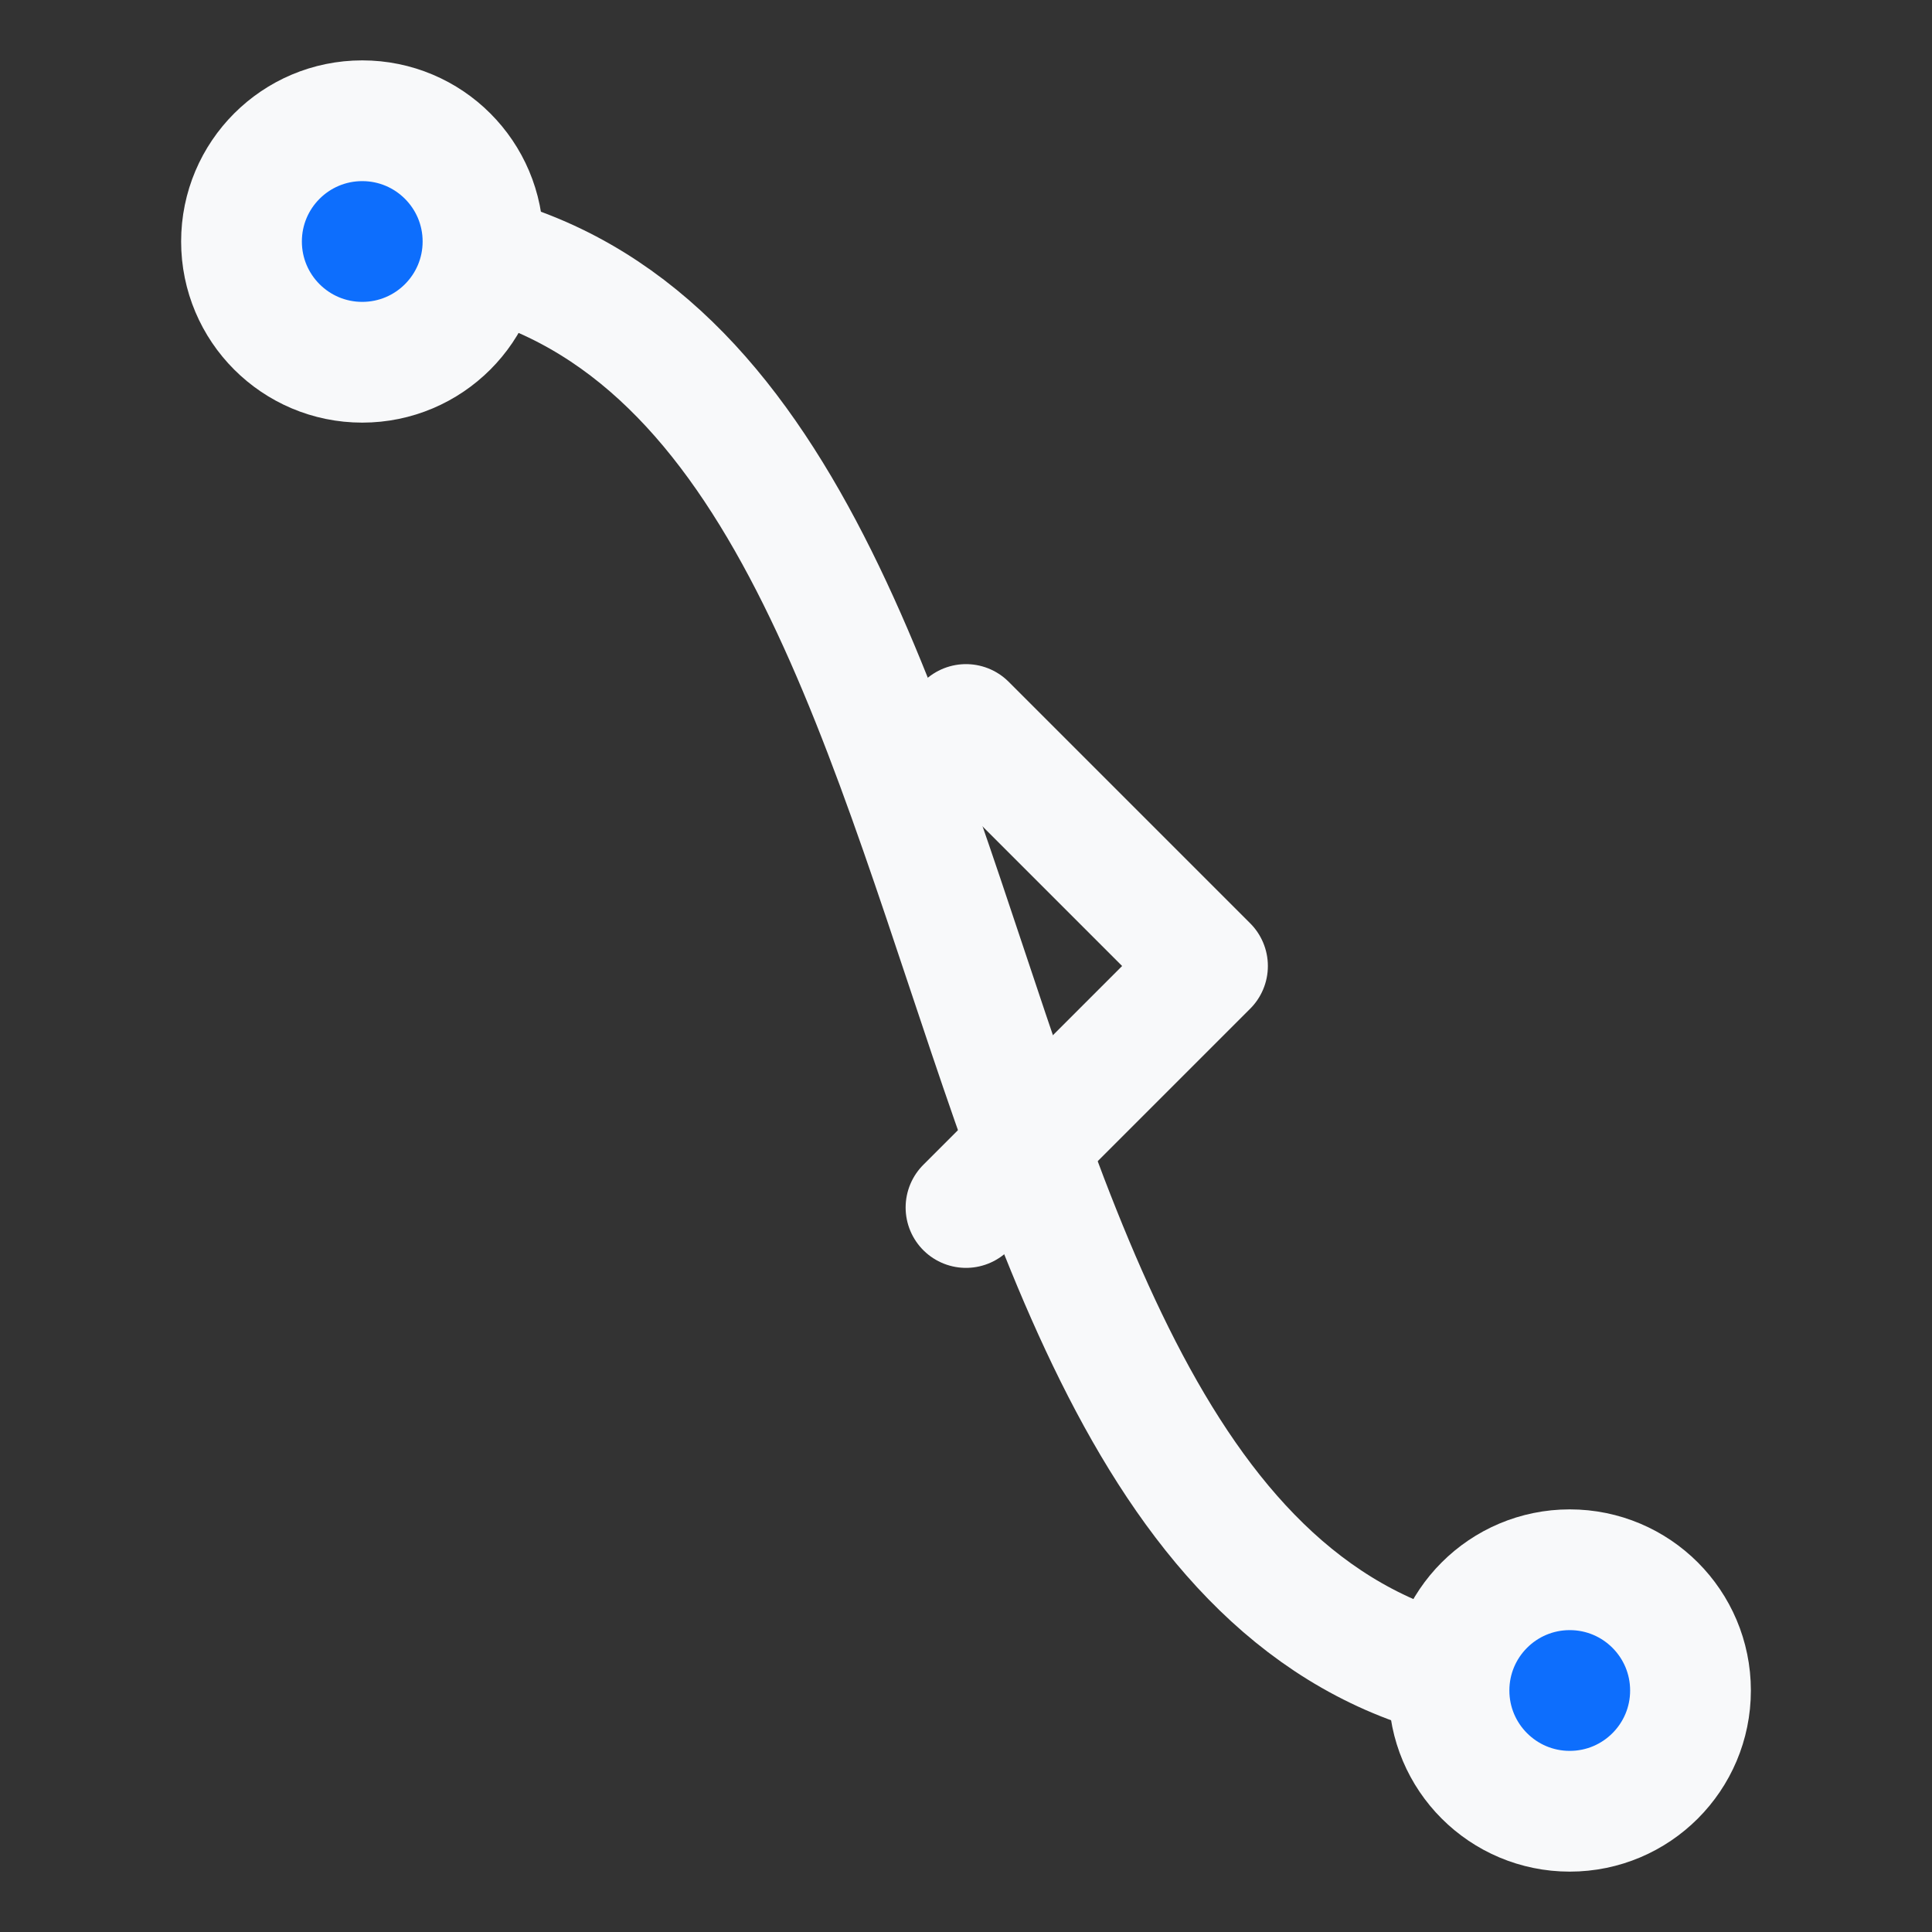 <svg width="32" height="32" viewBox="0 0 32 32" xmlns="http://www.w3.org/2000/svg">
  <rect x="0" y="0" width="32" height="32" fill="#333333" stroke="none"/>
  <!-- Modern merge visualization -->
  <g stroke="#f8f9fa" stroke-width="2" fill="none">
    <!-- Abstract merge flow -->
    <path d="M6 4c12 0 8 24 20 24" 
          stroke-linecap="round"/>
    <!-- Connection points -->
    <circle cx="6" cy="4" r="2" fill="#0d6efd"/>
    <circle cx="26" cy="28" r="2" fill="#0d6efd"/>
    <!-- Merge indicator -->
    <path d="M16 12l4 4-4 4" 
          stroke-linecap="round" 
          stroke-linejoin="round"/>
  </g>
</svg>
